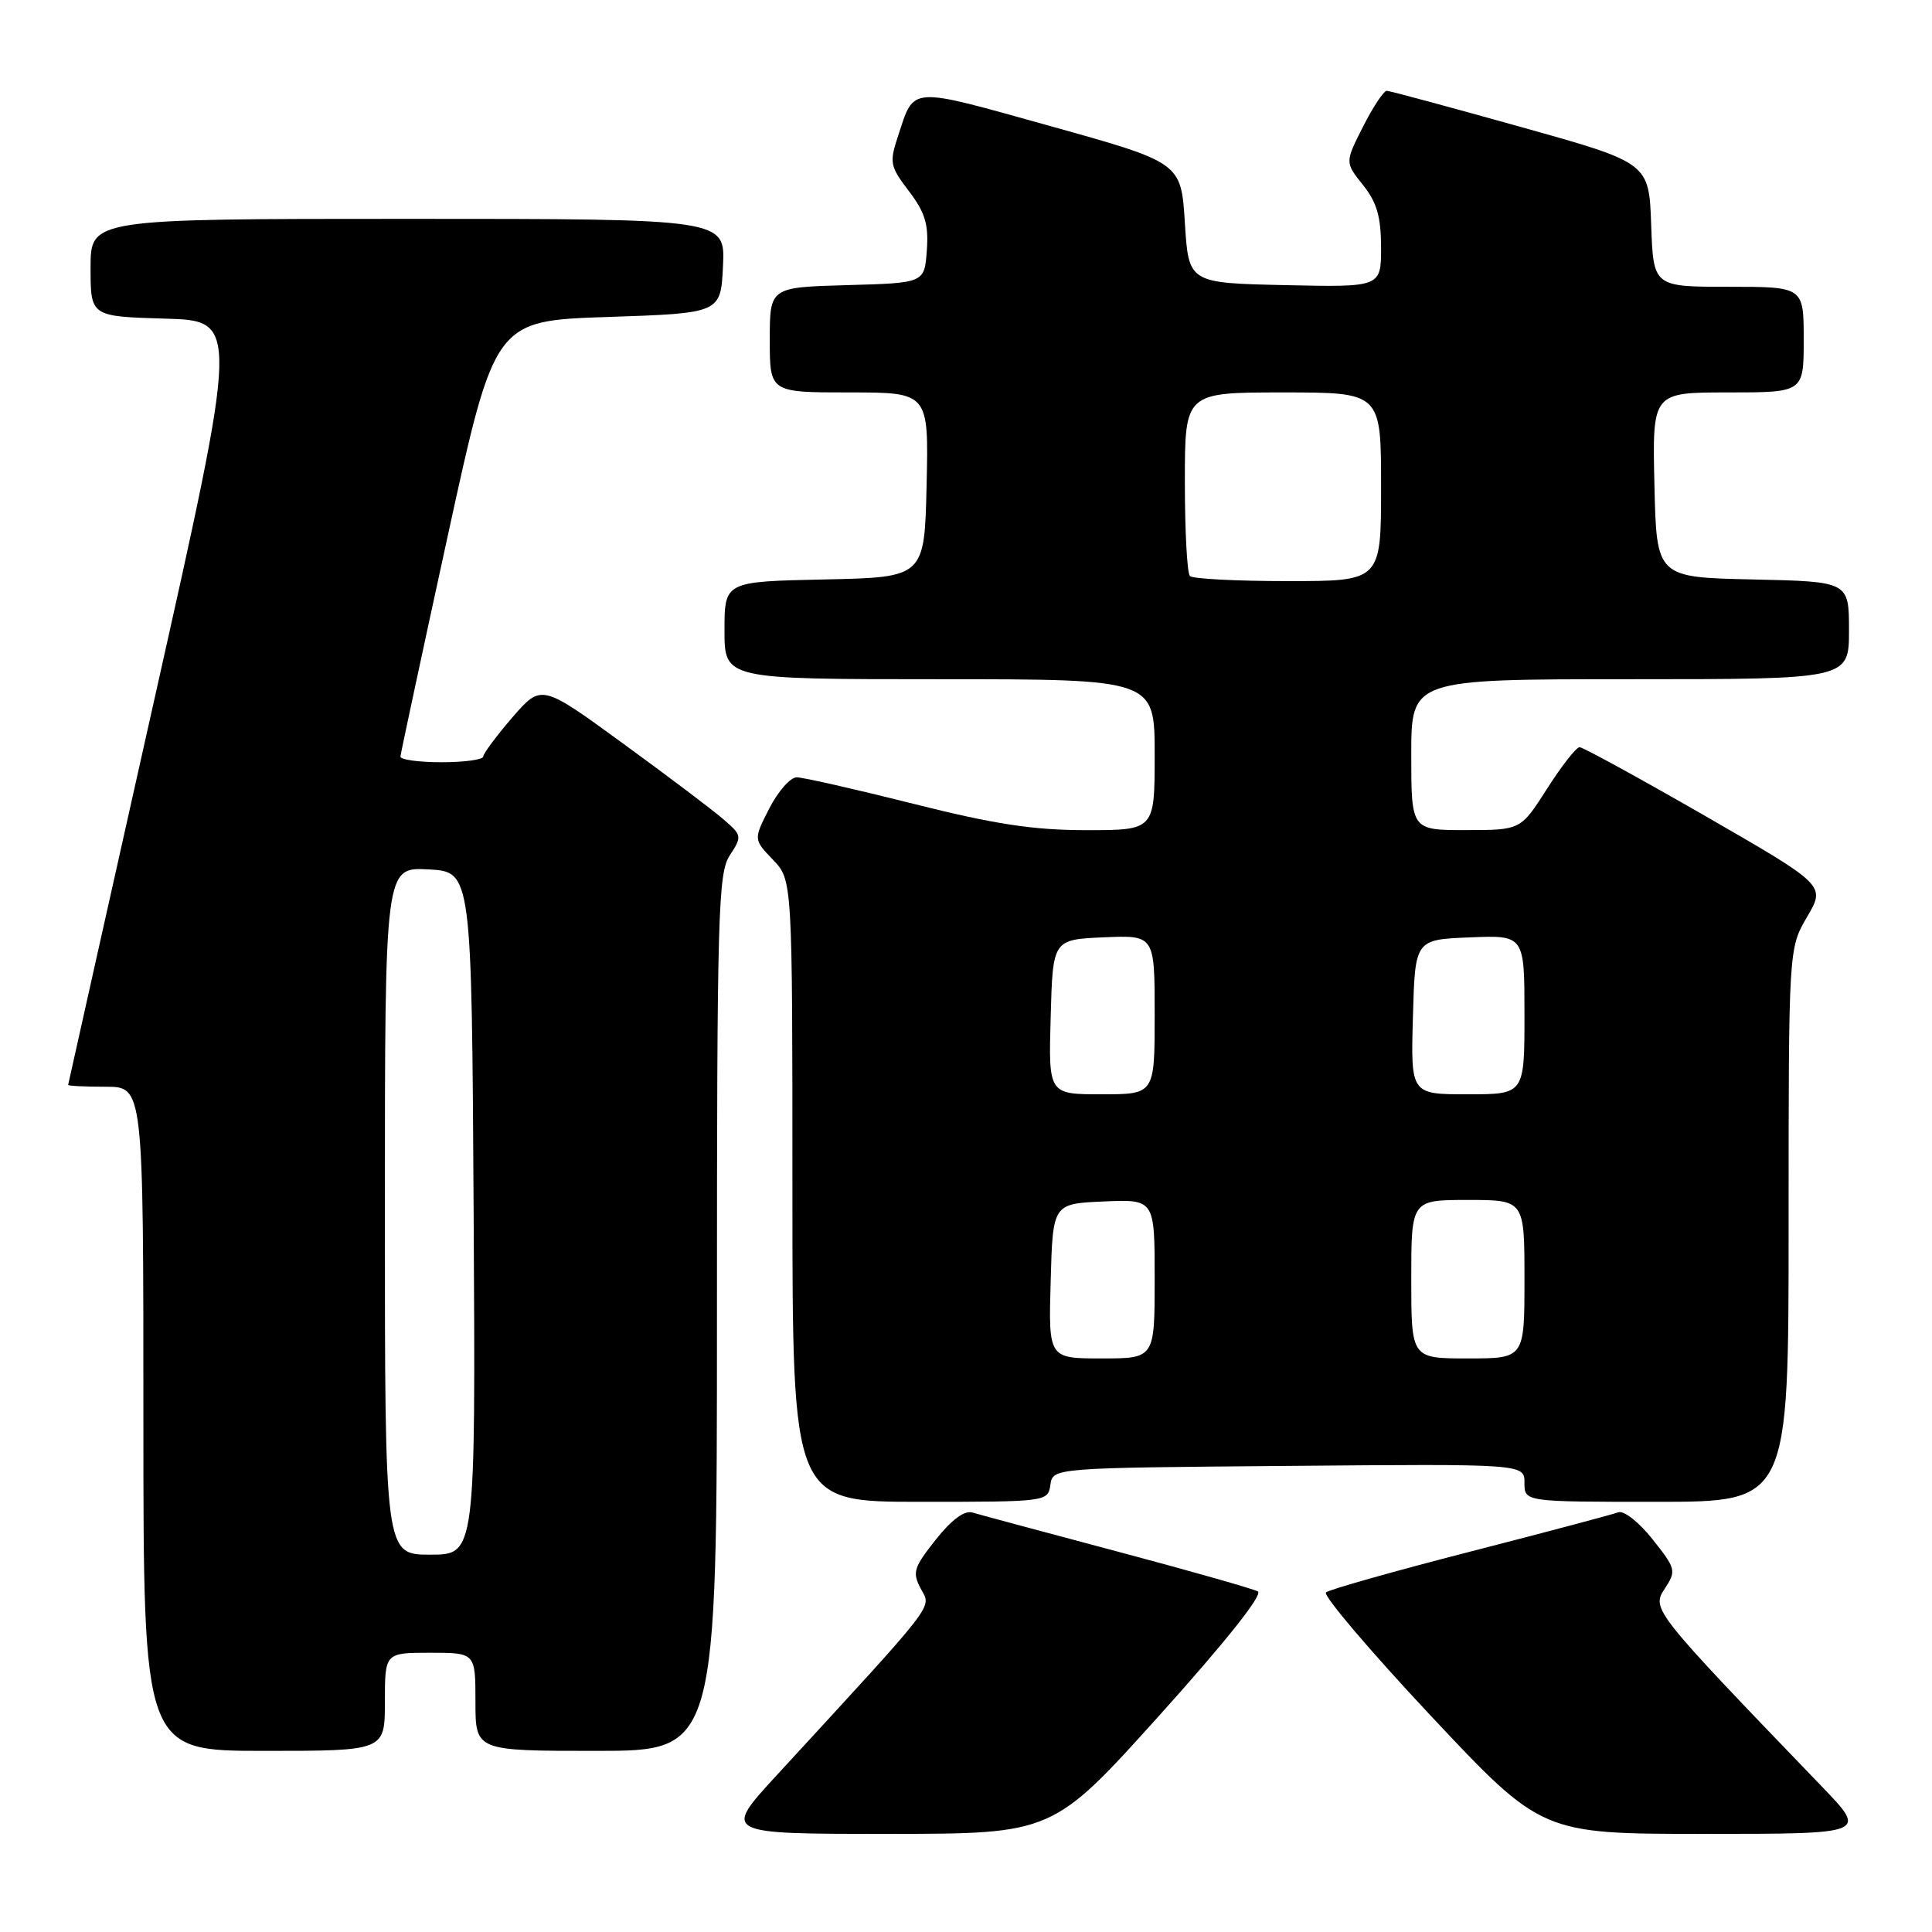 <?xml version="1.0" encoding="UTF-8" standalone="no"?>
<!DOCTYPE svg PUBLIC "-//W3C//DTD SVG 1.1//EN" "http://www.w3.org/Graphics/SVG/1.1/DTD/svg11.dtd" >
<svg xmlns="http://www.w3.org/2000/svg" xmlns:xlink="http://www.w3.org/1999/xlink" version="1.1" viewBox="0 0 256 256">
 <g >
 <path fill="currentColor"
d=" M 153.67 227.25 C 162.44 217.50 167.40 211.26 166.67 210.87 C 166.03 210.52 157.62 208.13 148.00 205.57 C 138.38 203.01 129.76 200.69 128.86 200.42 C 127.79 200.10 126.09 201.37 123.98 204.03 C 121.05 207.73 120.86 208.36 122.02 210.53 C 123.42 213.15 124.46 211.81 102.90 235.25 C 95.77 243.00 95.77 243.00 117.64 243.00 C 139.50 242.99 139.50 242.99 153.67 227.25 Z  M 241.43 236.75 C 219.01 213.46 218.81 213.21 220.58 210.52 C 222.14 208.14 222.08 207.88 218.97 203.96 C 217.18 201.70 215.16 200.11 214.43 200.39 C 213.72 200.66 204.89 203.01 194.81 205.60 C 184.74 208.19 176.14 210.62 175.70 211.00 C 175.27 211.38 181.52 218.74 189.59 227.35 C 204.28 243.00 204.28 243.00 225.86 243.00 C 247.44 243.00 247.44 243.00 241.43 236.75 Z  M 51.00 225.50 C 51.00 219.00 51.00 219.00 57.00 219.00 C 63.00 219.00 63.00 219.00 63.00 225.50 C 63.00 232.00 63.00 232.00 79.00 232.00 C 95.00 232.00 95.00 232.00 95.00 173.96 C 95.00 121.03 95.15 115.70 96.70 113.34 C 98.35 110.82 98.32 110.68 95.82 108.53 C 94.41 107.31 88.41 102.78 82.49 98.47 C 71.73 90.63 71.73 90.63 67.89 95.06 C 65.79 97.50 64.05 99.84 64.03 100.25 C 64.01 100.66 61.52 101.00 58.50 101.00 C 55.48 101.00 53.03 100.66 53.06 100.25 C 53.09 99.84 55.91 86.68 59.33 71.00 C 65.55 42.50 65.55 42.50 80.53 42.00 C 95.50 41.50 95.50 41.50 95.80 35.25 C 96.10 29.00 96.10 29.00 54.05 29.00 C 12.00 29.00 12.00 29.00 12.00 35.47 C 12.00 41.93 12.00 41.93 21.85 42.22 C 31.70 42.50 31.70 42.50 20.38 93.00 C 14.16 120.78 9.05 143.61 9.03 143.75 C 9.01 143.89 11.25 144.00 14.00 144.00 C 19.00 144.00 19.00 144.00 19.00 188.00 C 19.00 232.00 19.00 232.00 35.00 232.00 C 51.00 232.00 51.00 232.00 51.00 225.50 Z  M 139.18 196.75 C 139.50 194.50 139.50 194.50 170.75 194.24 C 202.00 193.97 202.00 193.97 202.00 196.49 C 202.00 199.00 202.00 199.00 219.50 199.00 C 237.00 199.00 237.00 199.00 237.00 162.34 C 237.00 125.68 237.00 125.68 239.45 121.49 C 241.90 117.31 241.90 117.31 226.00 108.15 C 217.25 103.12 209.74 99.00 209.30 99.01 C 208.86 99.01 206.93 101.48 205.00 104.50 C 201.50 109.99 201.50 109.99 194.25 109.99 C 187.00 110.00 187.00 110.00 187.00 100.00 C 187.00 90.00 187.00 90.00 216.00 90.00 C 245.00 90.00 245.00 90.00 245.00 83.53 C 245.00 77.06 245.00 77.06 232.25 76.78 C 219.50 76.50 219.50 76.50 219.22 64.25 C 218.94 52.00 218.94 52.00 228.97 52.00 C 239.00 52.00 239.00 52.00 239.00 45.00 C 239.00 38.00 239.00 38.00 229.04 38.00 C 219.08 38.00 219.08 38.00 218.79 29.79 C 218.50 21.57 218.50 21.57 201.50 16.82 C 192.15 14.20 184.17 12.05 183.77 12.03 C 183.36 12.01 181.95 14.14 180.62 16.76 C 178.21 21.52 178.21 21.52 180.60 24.51 C 182.44 26.81 182.99 28.72 183.00 32.78 C 183.00 38.06 183.00 38.06 170.25 37.78 C 157.50 37.50 157.50 37.50 157.00 29.52 C 156.50 21.54 156.50 21.54 139.11 16.69 C 120.26 11.43 121.19 11.37 119.00 18.01 C 117.83 21.55 117.92 22.03 120.43 25.32 C 122.58 28.14 123.06 29.73 122.81 33.17 C 122.50 37.50 122.50 37.50 112.25 37.78 C 102.00 38.07 102.00 38.07 102.00 45.03 C 102.00 52.00 102.00 52.00 112.53 52.00 C 123.06 52.00 123.06 52.00 122.78 64.25 C 122.50 76.50 122.50 76.50 109.25 76.78 C 96.00 77.06 96.00 77.06 96.00 83.53 C 96.00 90.00 96.00 90.00 124.50 90.00 C 153.00 90.00 153.00 90.00 153.00 100.00 C 153.00 110.00 153.00 110.00 143.95 110.00 C 136.92 110.00 131.79 109.22 121.00 106.50 C 113.36 104.58 106.41 103.00 105.57 103.00 C 104.73 103.00 103.10 104.85 101.94 107.11 C 99.84 111.23 99.84 111.23 102.42 113.92 C 105.00 116.61 105.00 116.61 105.00 157.80 C 105.00 199.00 105.00 199.00 121.93 199.00 C 138.73 199.00 138.86 198.98 139.18 196.75 Z  M 51.00 160.45 C 51.00 114.90 51.00 114.90 56.75 115.20 C 62.50 115.50 62.50 115.50 62.76 160.75 C 63.02 206.00 63.02 206.00 57.01 206.00 C 51.00 206.00 51.00 206.00 51.00 160.45 Z  M 139.22 169.75 C 139.50 159.50 139.50 159.50 146.25 159.20 C 153.00 158.91 153.00 158.91 153.00 169.45 C 153.00 180.00 153.00 180.00 145.97 180.00 C 138.93 180.00 138.93 180.00 139.22 169.75 Z  M 187.00 169.50 C 187.00 159.00 187.00 159.00 194.50 159.00 C 202.00 159.00 202.00 159.00 202.00 169.50 C 202.00 180.00 202.00 180.00 194.50 180.00 C 187.00 180.00 187.00 180.00 187.00 169.50 Z  M 139.22 134.75 C 139.50 124.50 139.50 124.50 146.25 124.20 C 153.00 123.91 153.00 123.91 153.00 134.45 C 153.00 145.00 153.00 145.00 145.97 145.00 C 138.93 145.00 138.93 145.00 139.22 134.75 Z  M 187.22 134.75 C 187.50 124.50 187.50 124.50 194.75 124.21 C 202.00 123.91 202.00 123.91 202.00 134.46 C 202.00 145.00 202.00 145.00 194.47 145.00 C 186.93 145.00 186.93 145.00 187.22 134.75 Z  M 157.67 76.33 C 157.30 75.97 157.00 70.34 157.00 63.83 C 157.00 52.00 157.00 52.00 170.00 52.00 C 183.00 52.00 183.00 52.00 183.00 64.50 C 183.00 77.00 183.00 77.00 170.67 77.00 C 163.88 77.00 158.03 76.70 157.67 76.33 Z "/>
</g>
</svg>